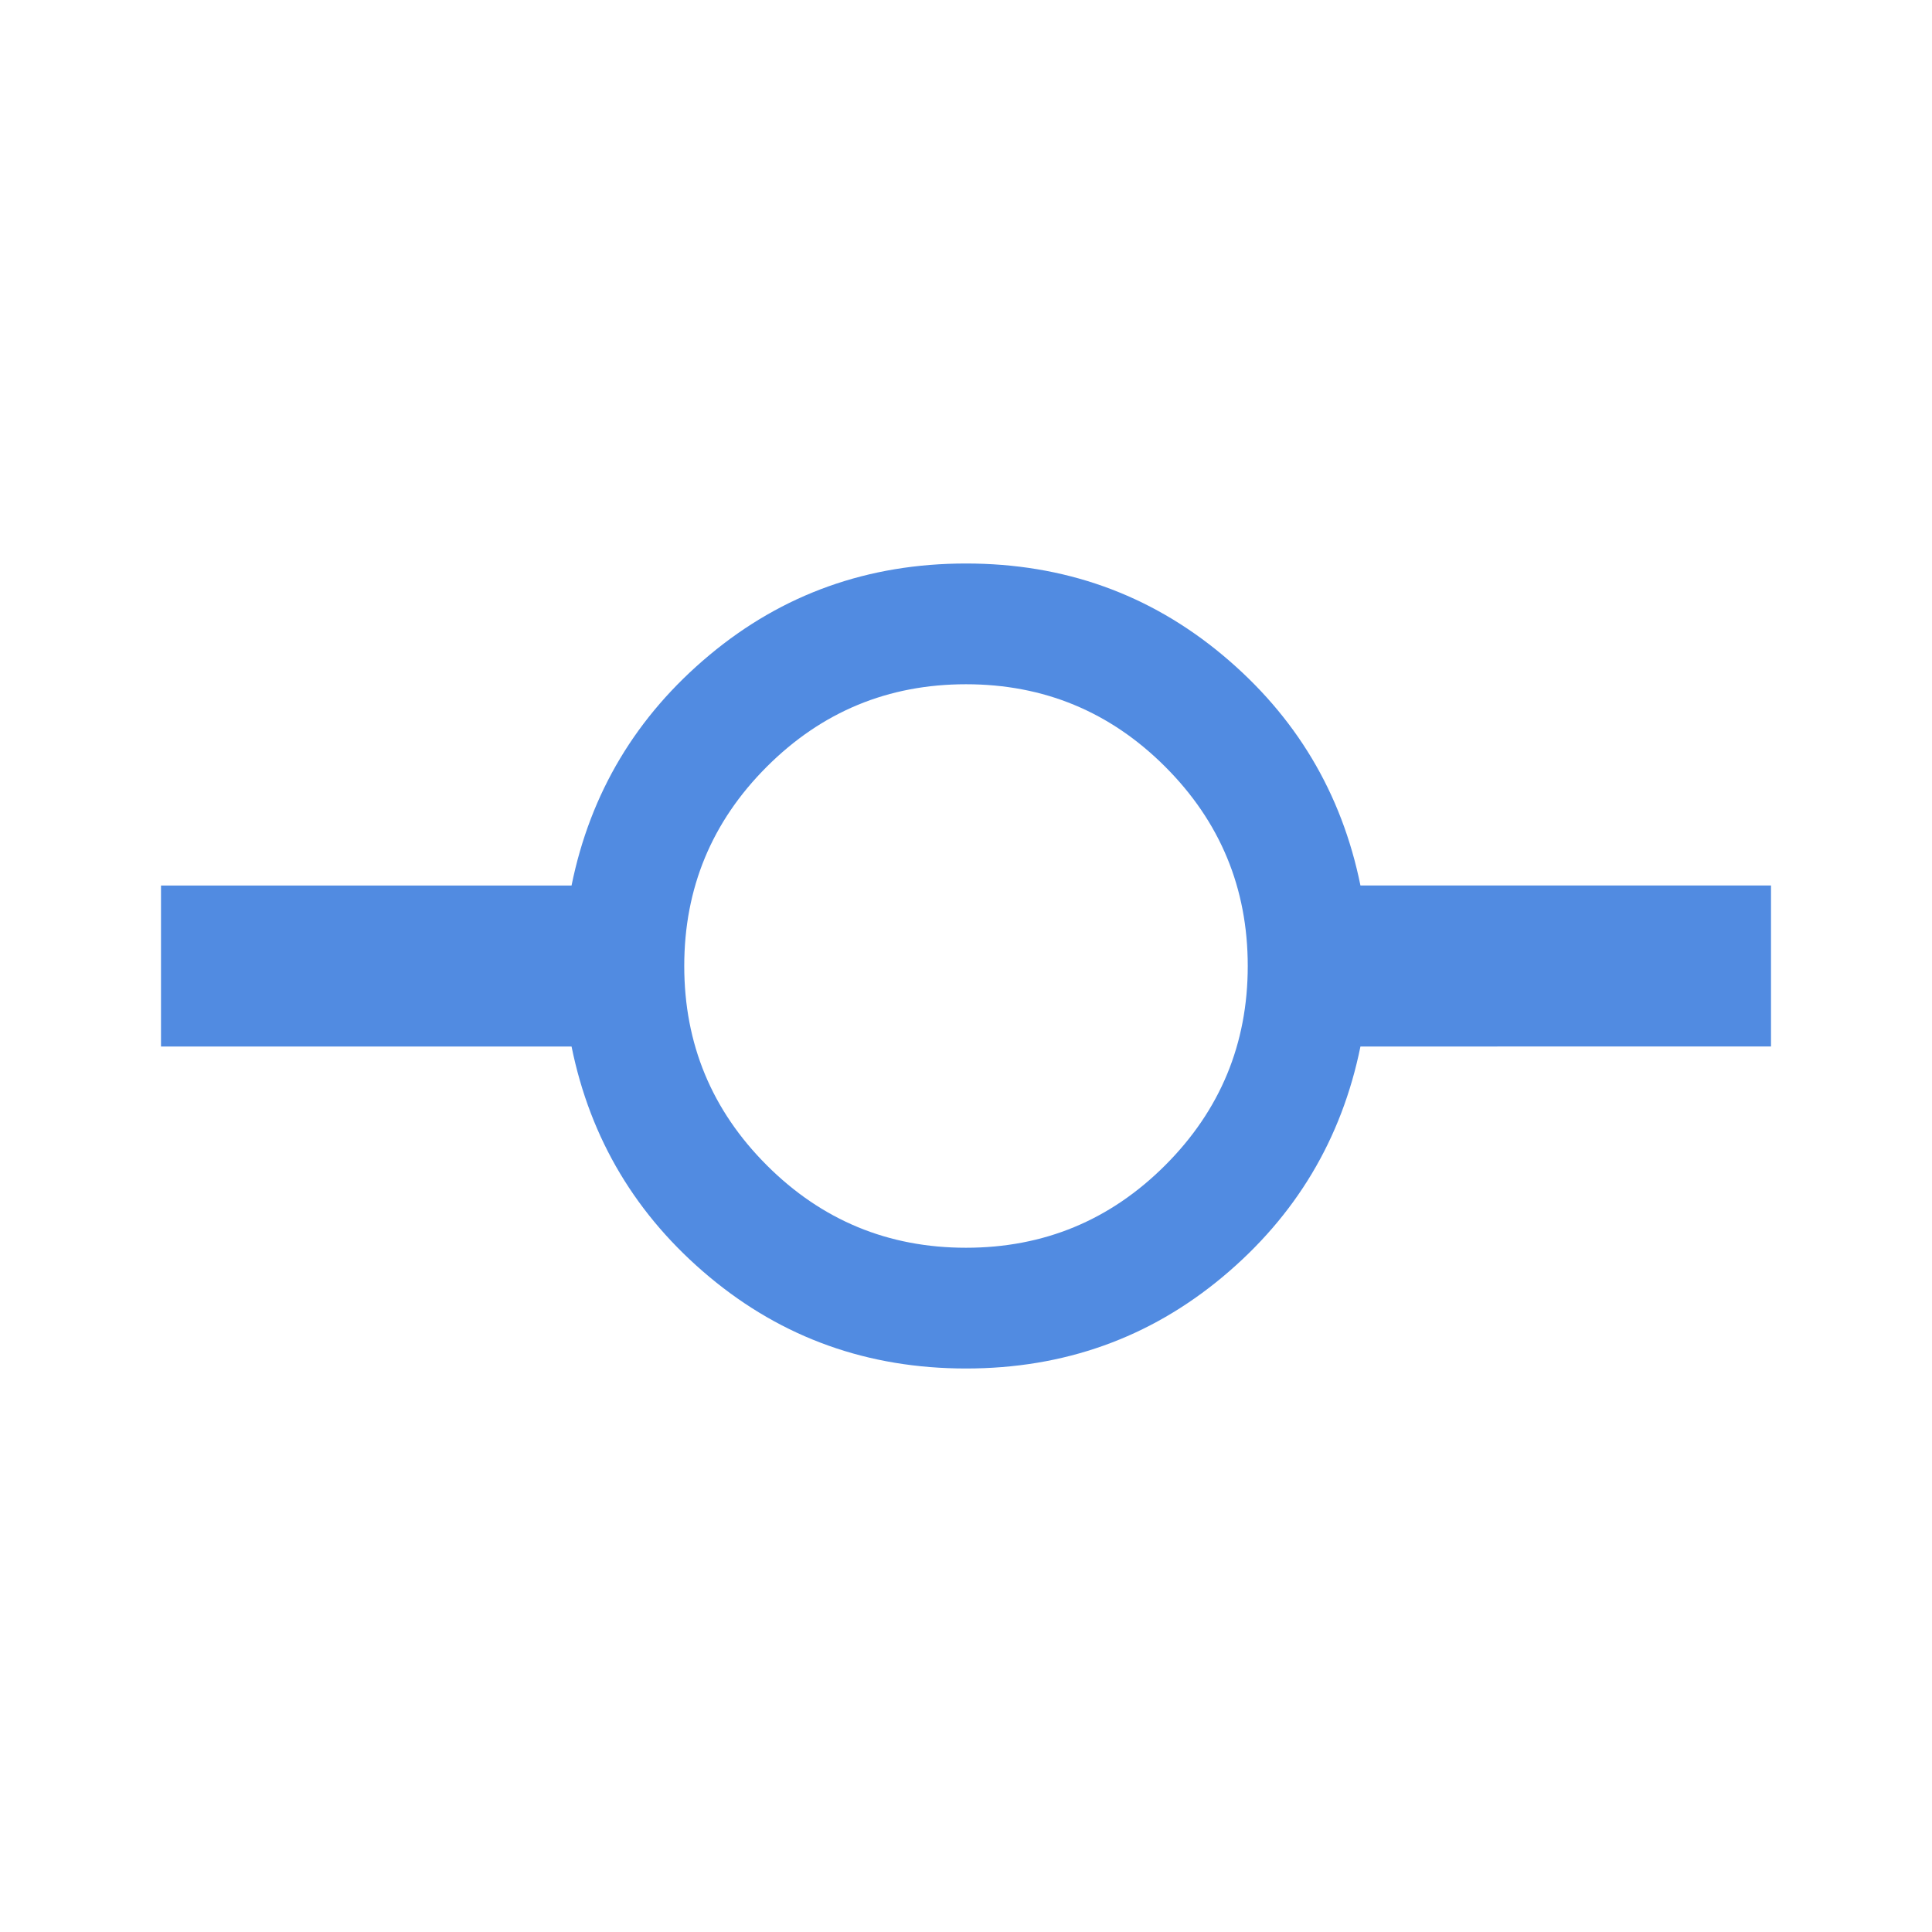 <svg xmlns="http://www.w3.org/2000/svg" height="48" width="48"><path fill="#518be1" d="M24 34q-3.65 0-6.375-2.275T14.2 26H4v-4h10.2q.7-3.45 3.425-5.725Q20.35 14 24 14t6.375 2.275Q33.1 18.55 33.8 22H44v4H33.8q-.7 3.45-3.425 5.725Q27.65 34 24 34Zm0-3q2.9 0 4.95-2.05Q31 26.9 31 24q0-2.9-2.05-4.95Q26.9 17 24 17q-2.9 0-4.95 2.05Q17 21.1 17 24q0 2.9 2.05 4.95Q21.1 31 24 31Z"/></svg>